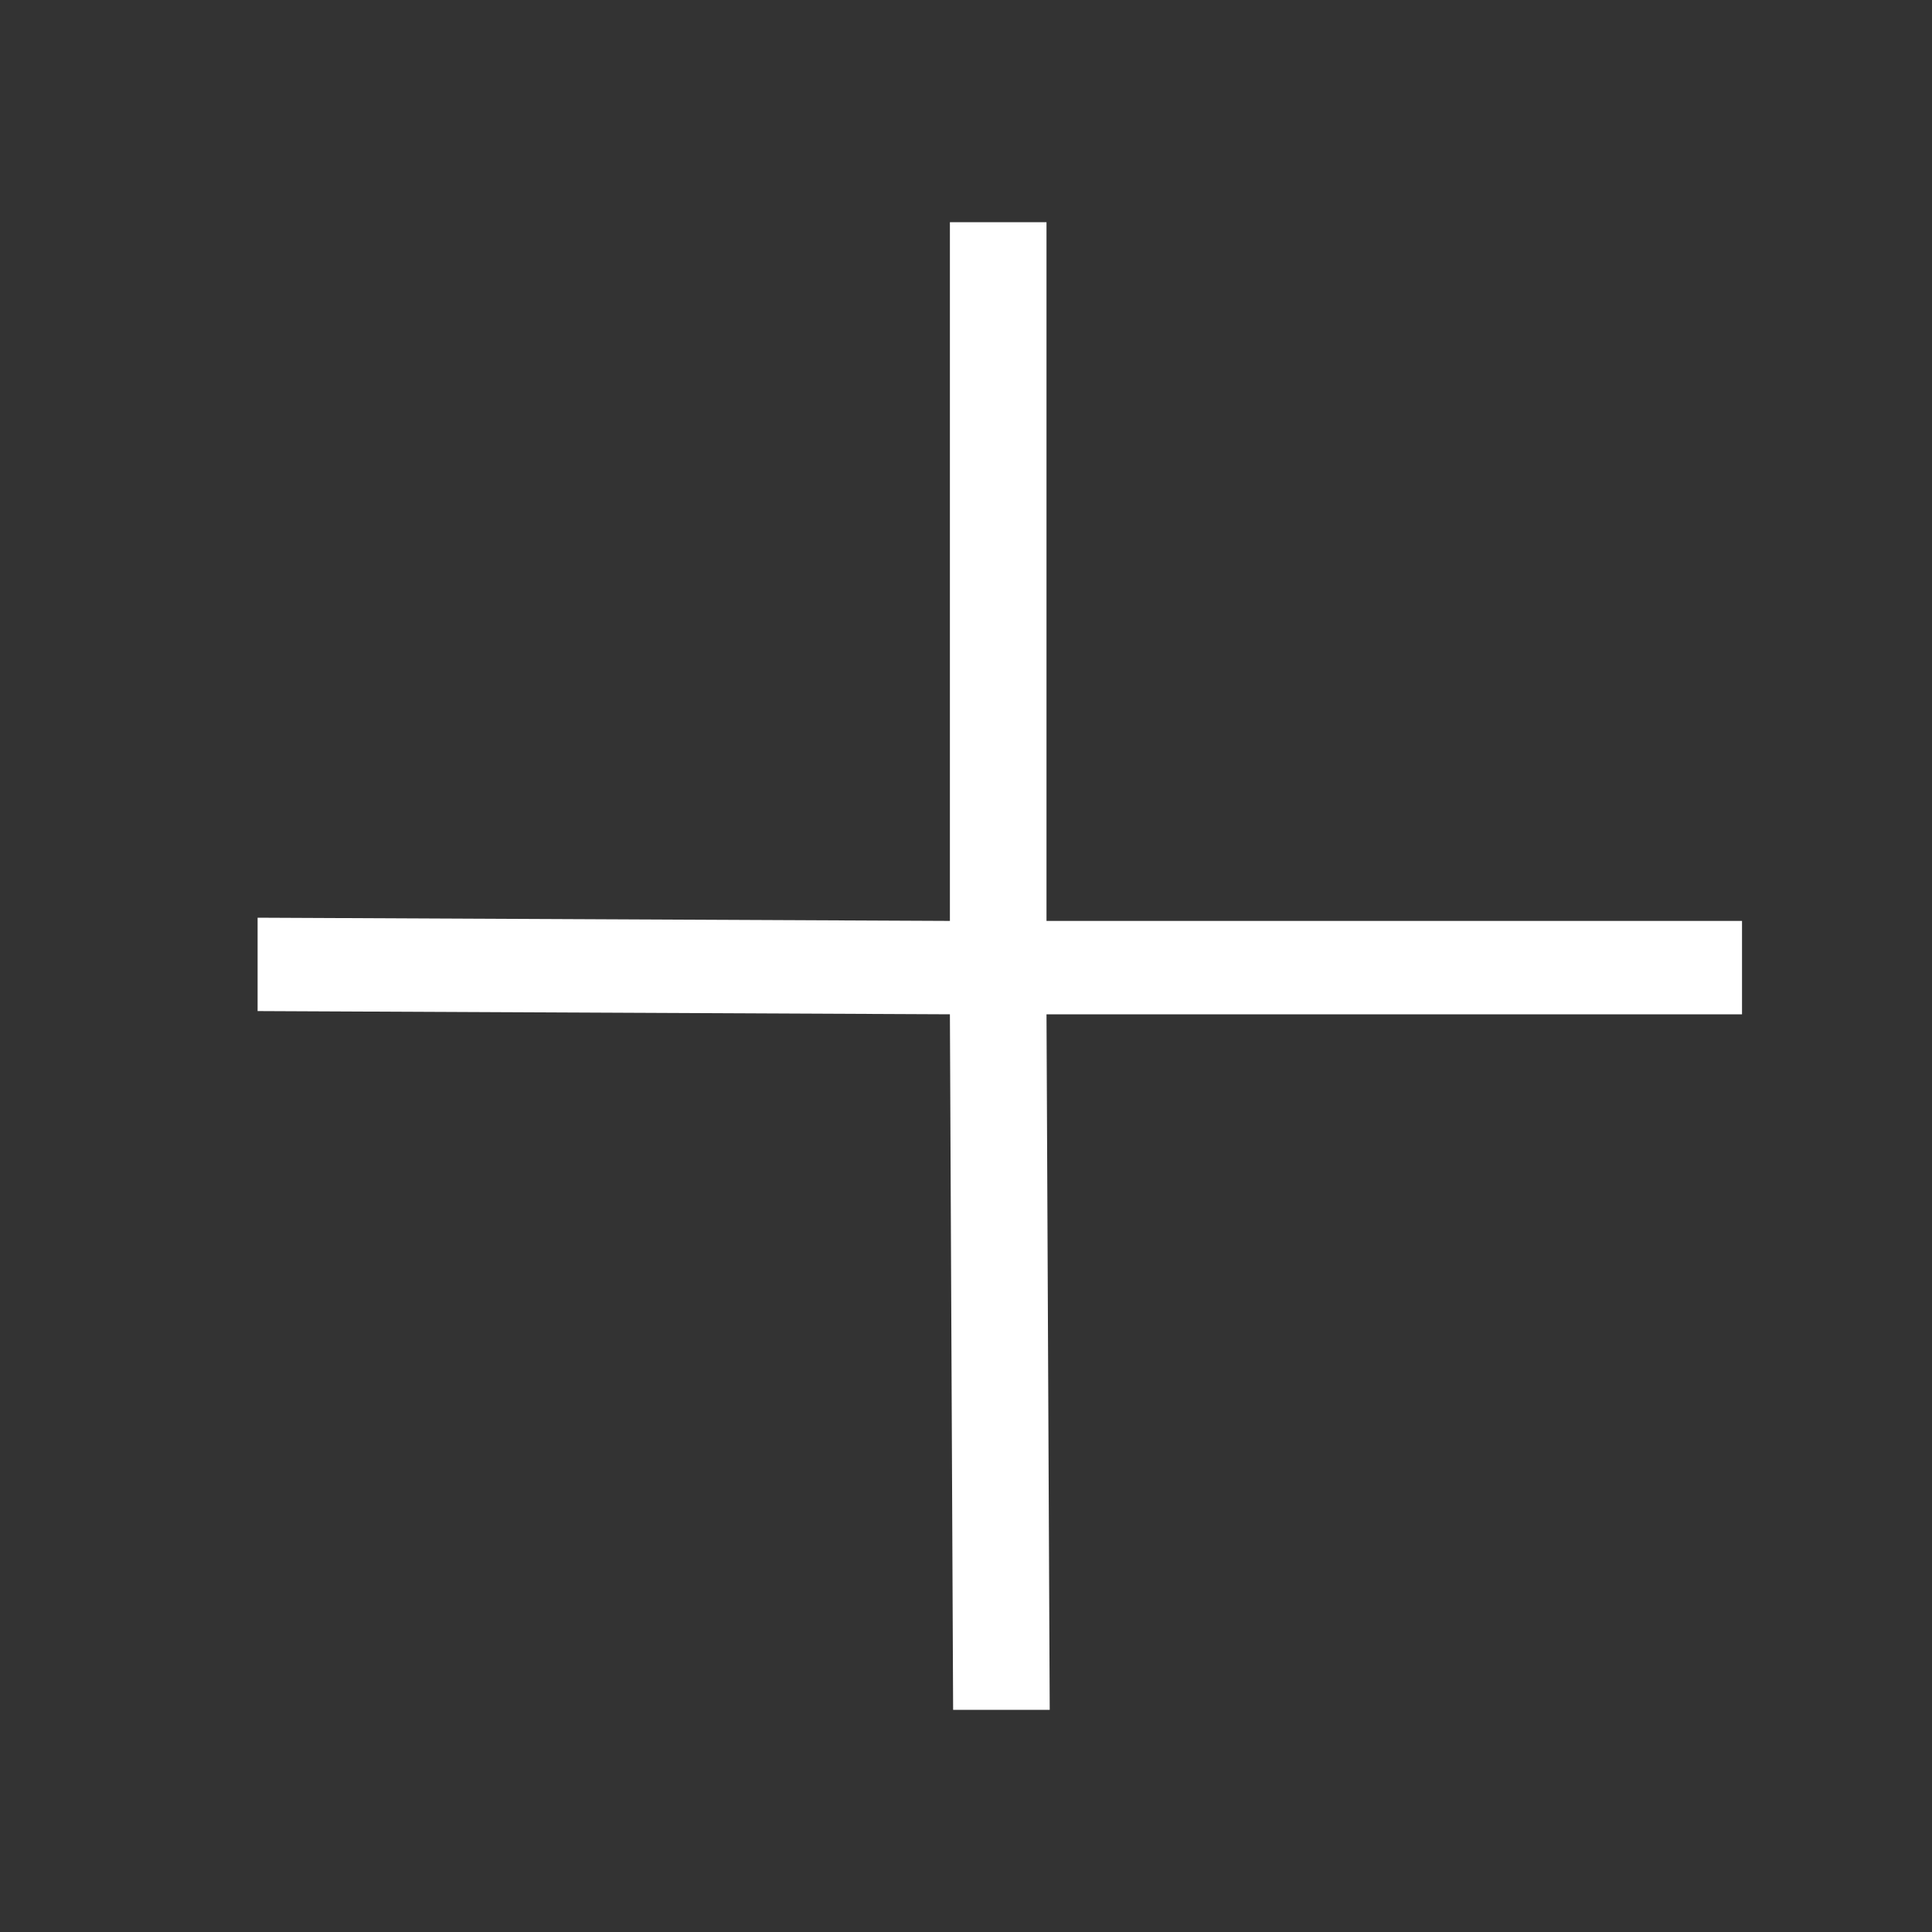 <?xml version="1.0" encoding="utf-8"?>
<!-- Generator: Adobe Illustrator 19.1.0, SVG Export Plug-In . SVG Version: 6.00 Build 0)  -->
<!DOCTYPE svg PUBLIC "-//W3C//DTD SVG 1.1//EN" "http://www.w3.org/Graphics/SVG/1.1/DTD/svg11.dtd">
<svg version="1.1" id="Layer_1" xmlns="http://www.w3.org/2000/svg" xmlns:xlink="http://www.w3.org/1999/xlink" x="0px" y="0px"
	 viewBox="0 0 60 60" style="enable-background:new 0 0 60 60;" xml:space="preserve">
<rect x="0" y="0" width="60" height="60" fill="#333333" stroke="none"/>
<polygon points="29.5,6.9 29.5,28.6 8,28.5 8,31.4 29.5,31.5 29.6,53.1 32.6,53.1 32.5,31.5 54.1,31.5 54.1,28.6 32.5,28.6 
	32.5,6.9 " style="fill:#fff"/>
</svg>
